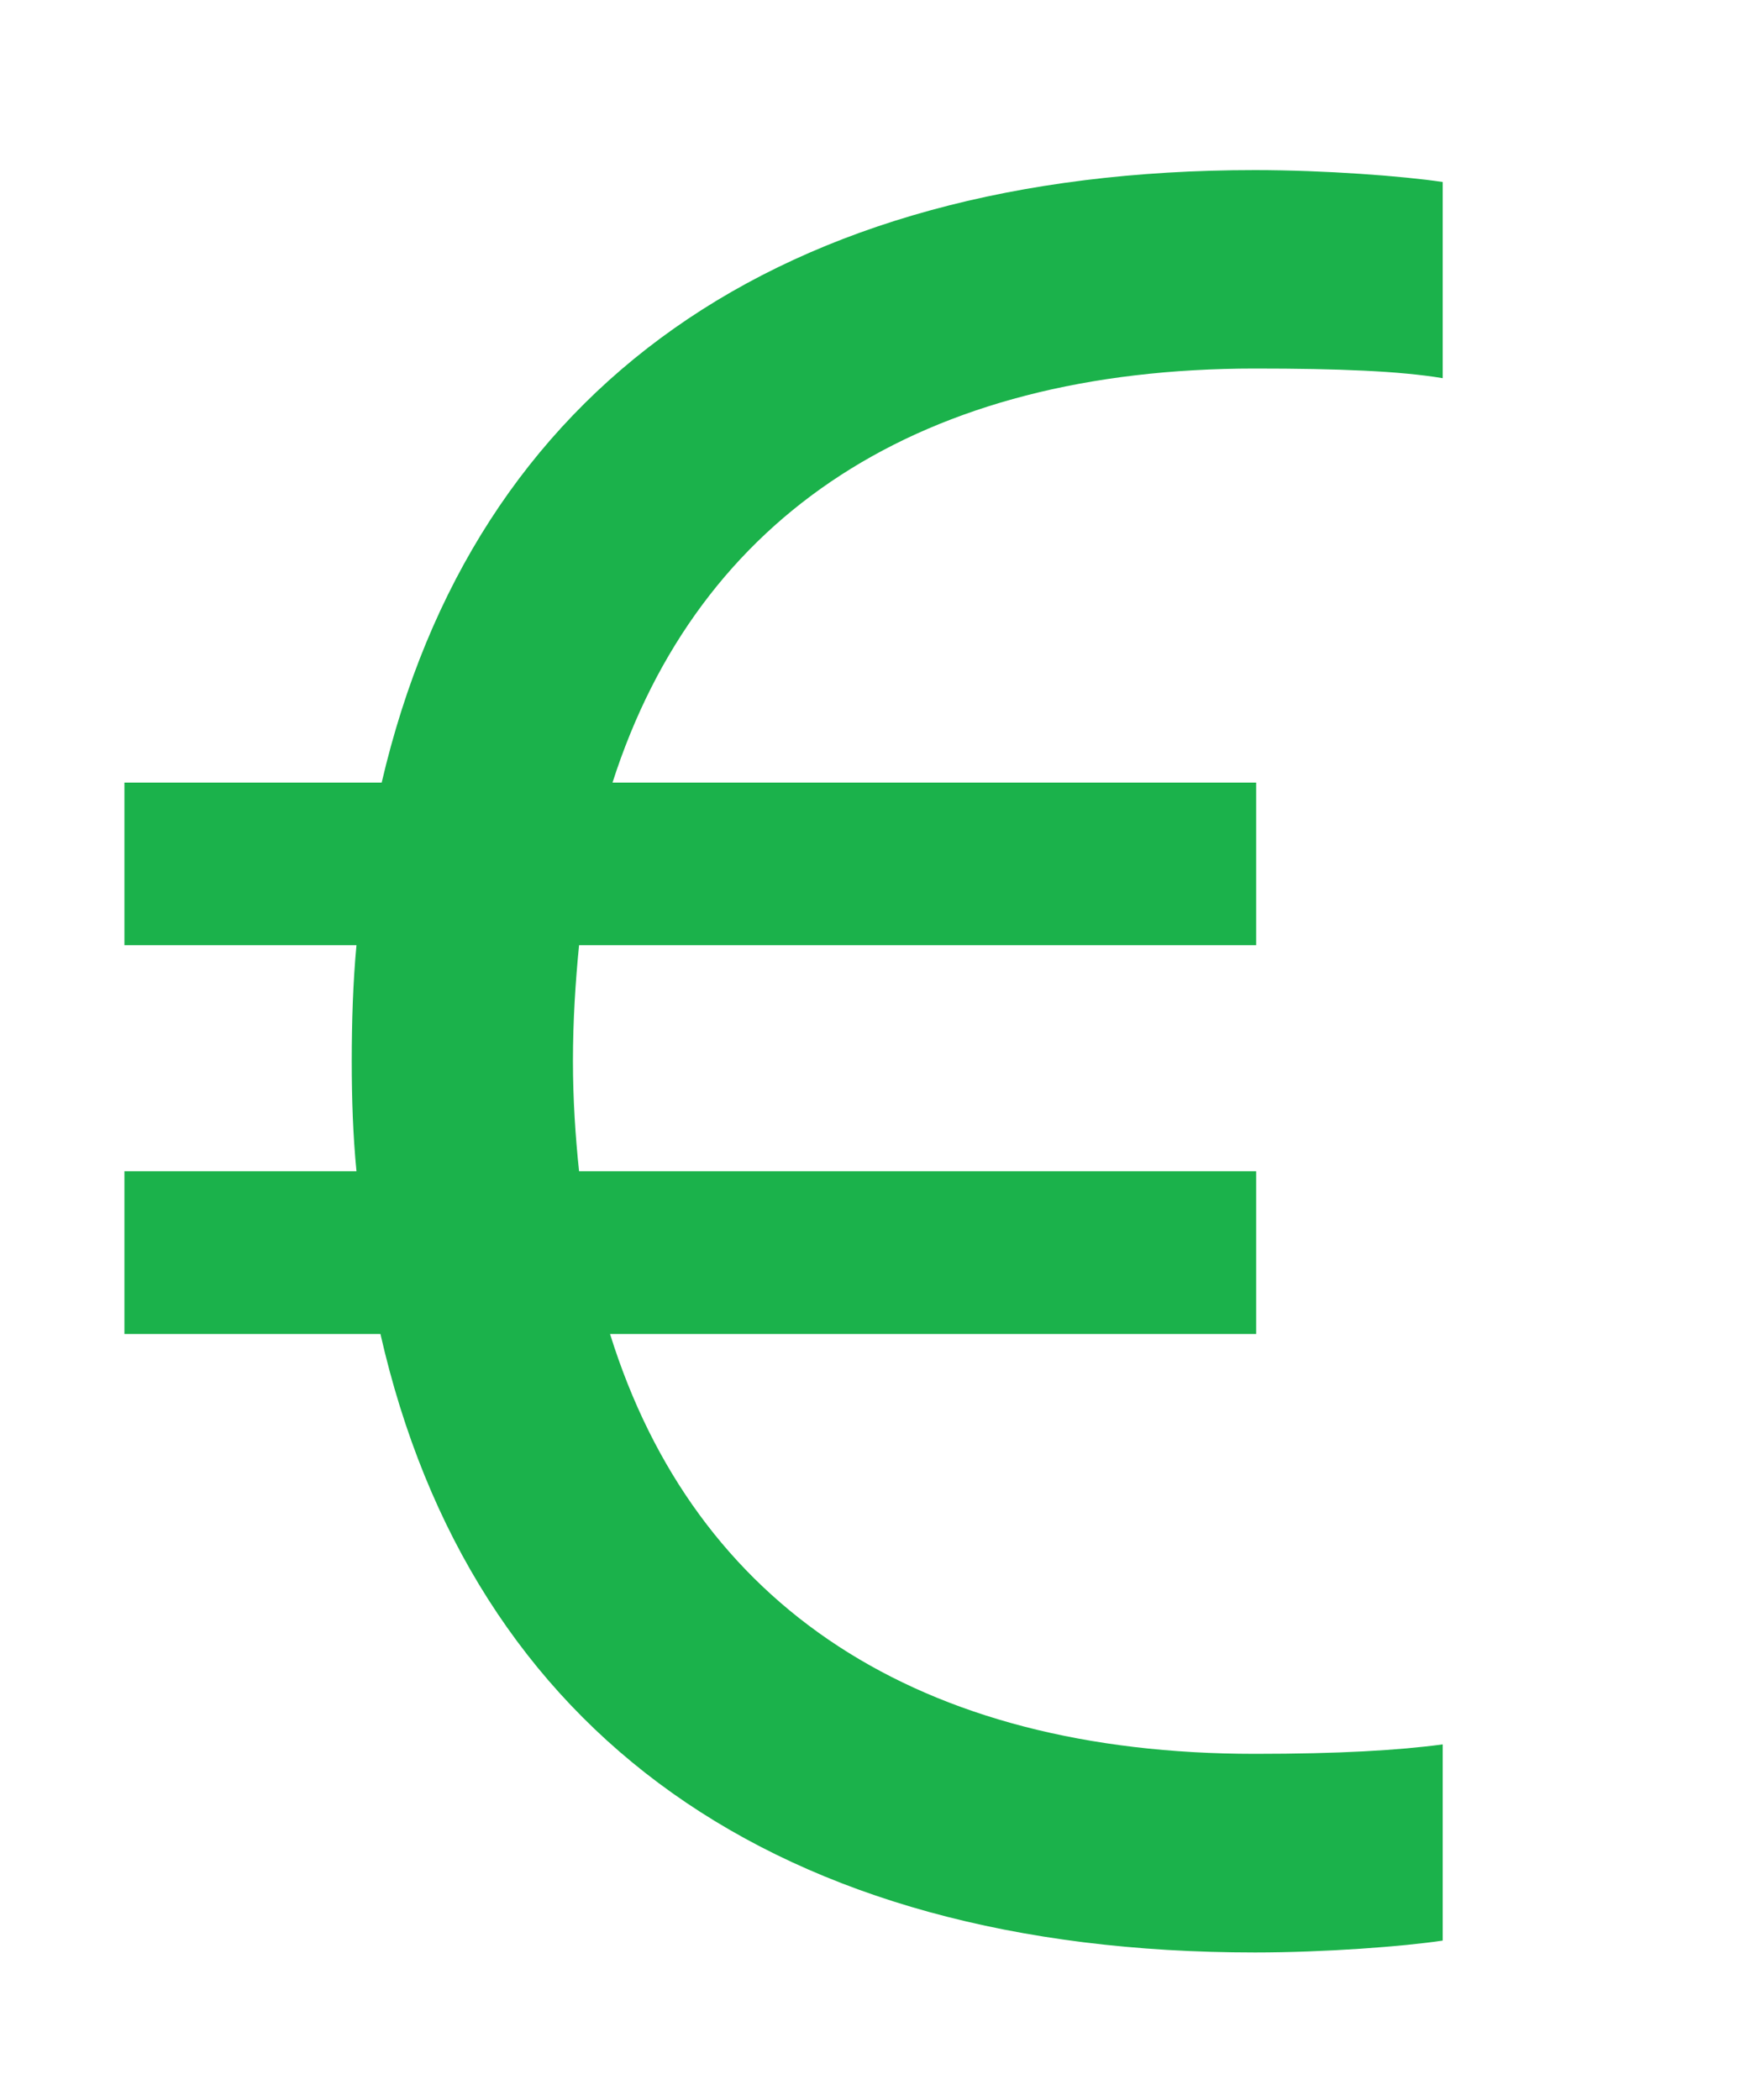 <?xml version="1.0" encoding="UTF-8" standalone="no"?>
<svg width="10px" height="12px" viewBox="0 0 10 12" version="1.1" xmlns="http://www.w3.org/2000/svg" xmlns:xlink="http://www.w3.org/1999/xlink">
    <!-- Generator: Sketch 3.7.2 (28276) - http://www.bohemiancoding.com/sketch -->
    <title>icon-price</title>
    <desc>Created with Sketch.</desc>
    <defs></defs>
    <g id="Symbols" stroke="none" stroke-width="1" fill="none" fill-rule="evenodd">
        <g id="icon-price" fill="#1BB24B">
            <path d="M8.244,11.089 L8.244,9.968 C7.991,10.002 7.649,10.022 7.171,10.022 C5.25,10.022 3.972,9.182 3.486,7.623 L7.178,7.623 L7.178,6.693 L3.309,6.693 C3.288,6.495 3.274,6.283 3.274,6.064 C3.274,5.832 3.288,5.613 3.309,5.401 L7.178,5.401 L7.178,4.472 L3.5,4.472 C3.992,2.94 5.264,2.106 7.171,2.106 C7.649,2.106 7.998,2.12 8.244,2.161 L8.244,1.04 C8.019,1.006 7.567,0.972 7.171,0.972 C4.45,0.972 2.707,2.216 2.181,4.472 L0.711,4.472 L0.711,5.401 L2.037,5.401 C2.017,5.613 2.01,5.839 2.01,6.064 C2.01,6.283 2.017,6.488 2.037,6.693 L0.711,6.693 L0.711,7.623 L2.174,7.623 C2.693,9.906 4.437,11.157 7.171,11.157 C7.567,11.157 8.019,11.123 8.244,11.089 L8.244,11.089 Z"></path>
        </g>
    </g>
</svg>